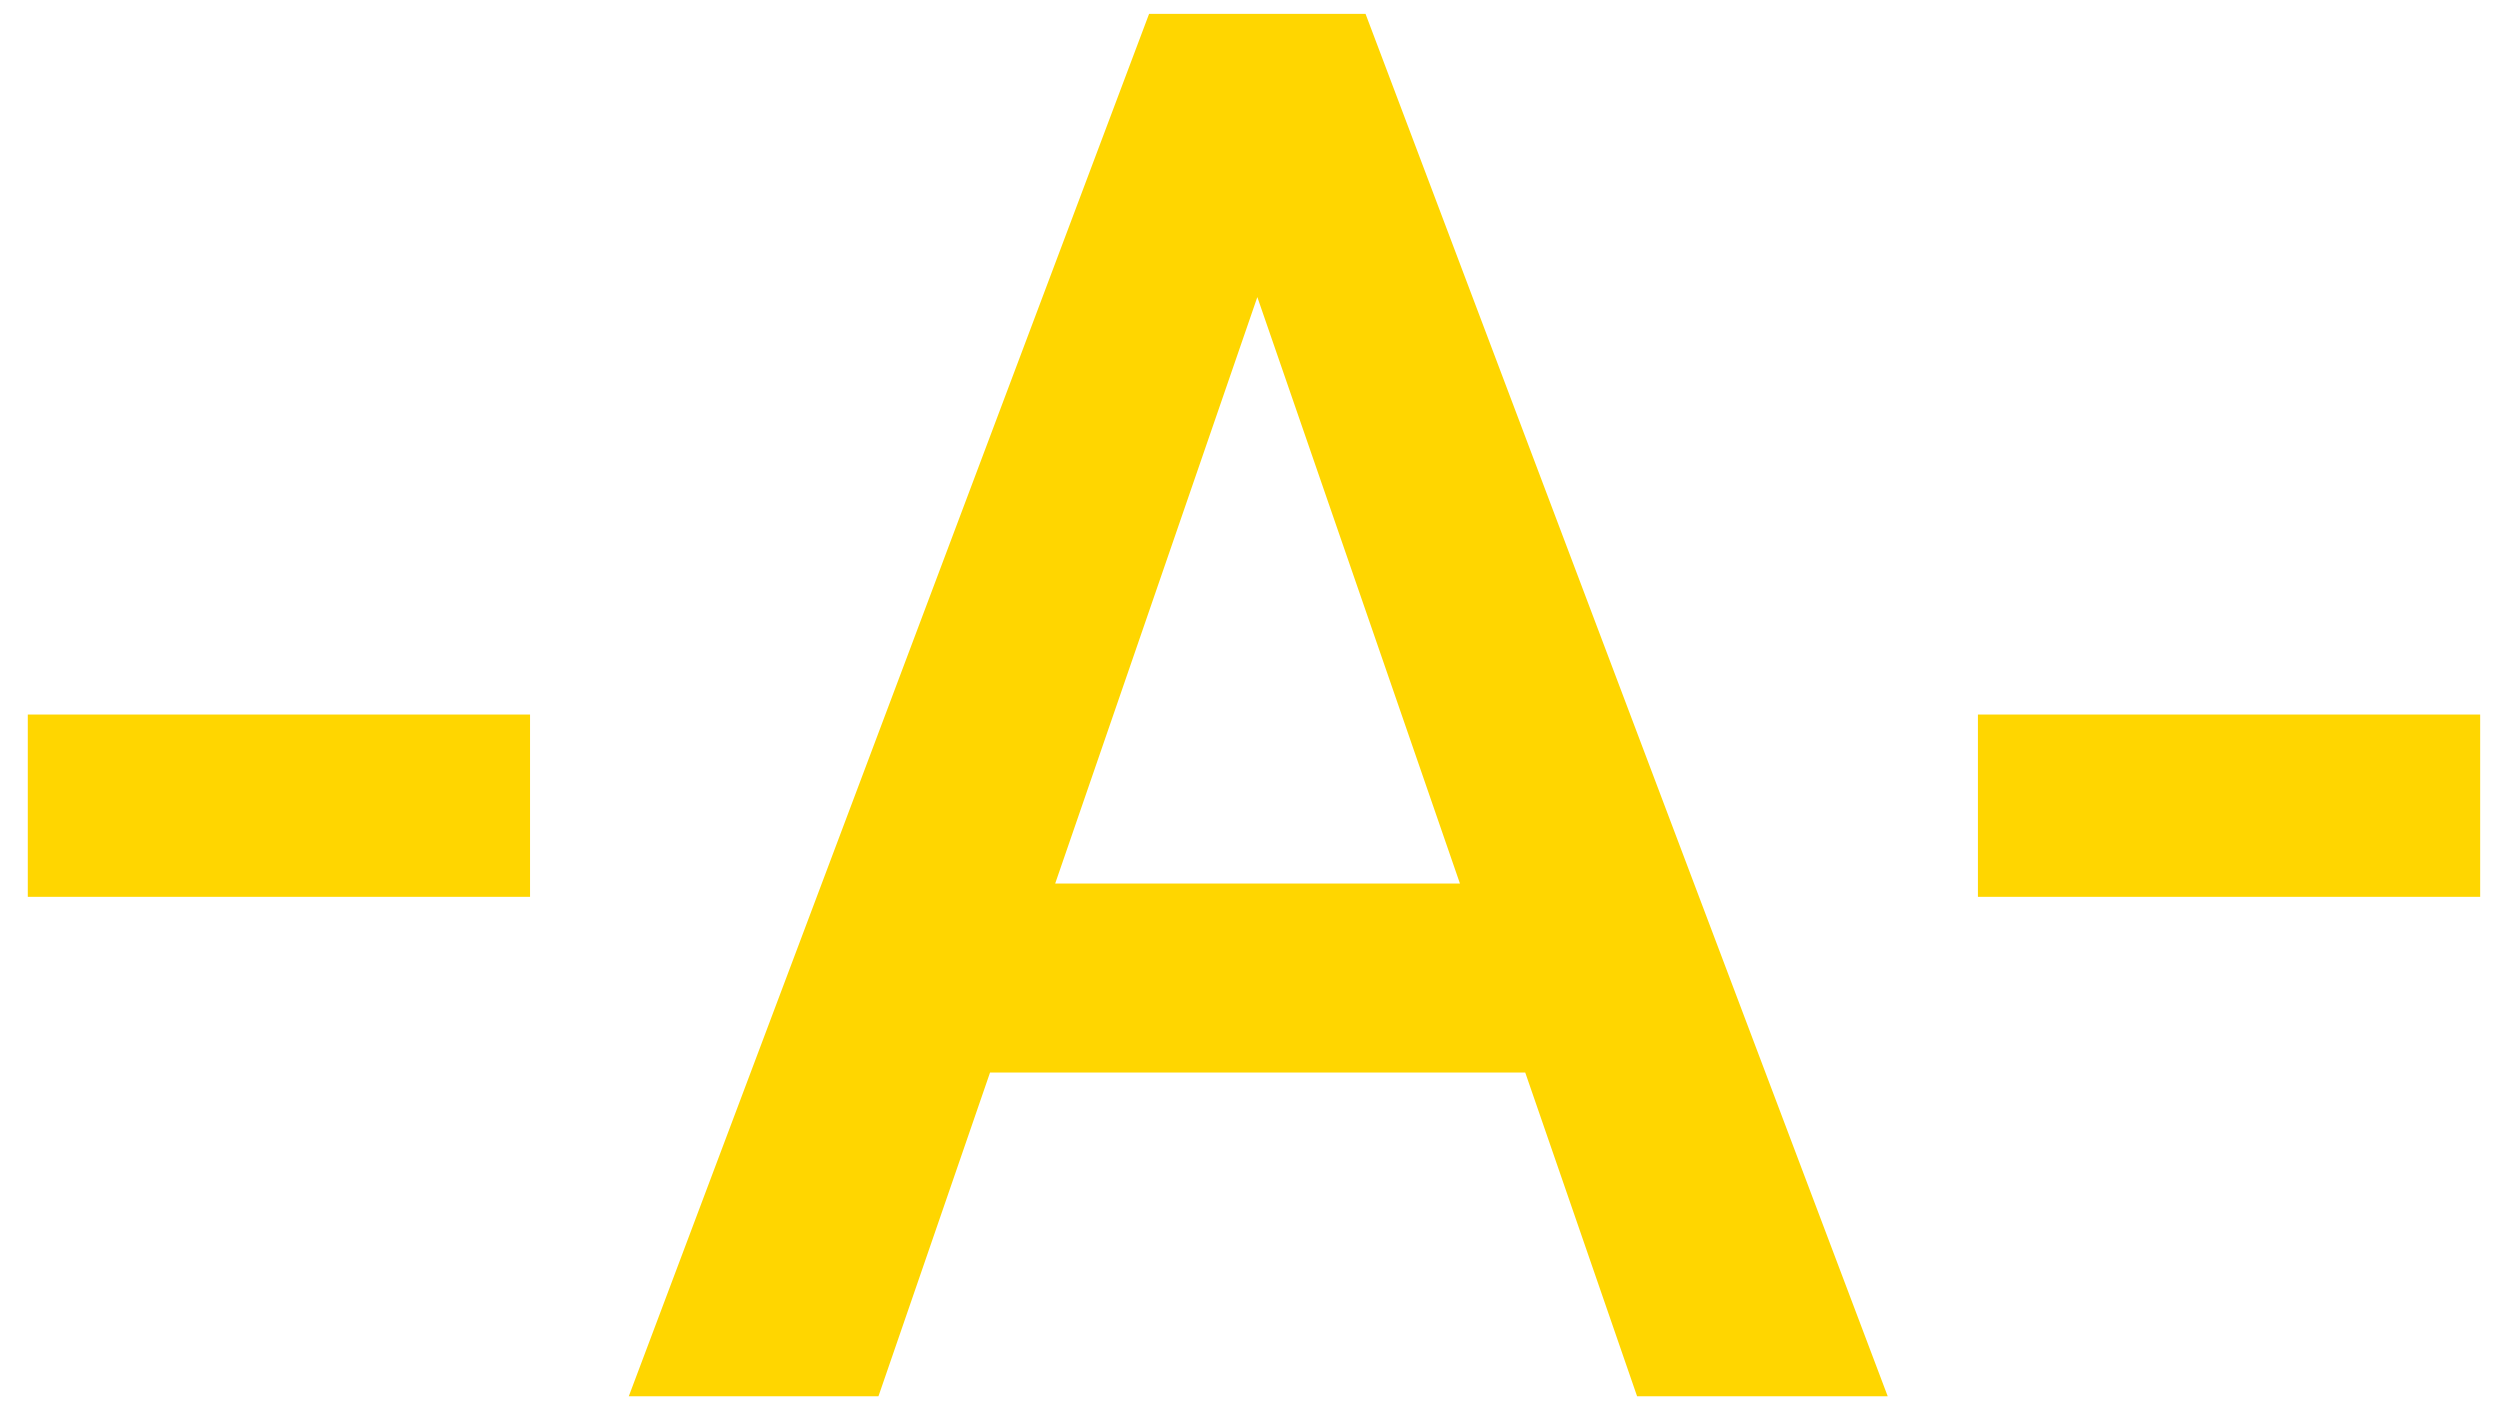 <svg width="60" height="34" viewBox="0 0 60 34" fill="none" xmlns="http://www.w3.org/2000/svg">
<path d="M12.721 17.149V21.524H0.667V17.149H12.721Z" fill="#FFD600"/>
<path d="M30.995 4.754L21.083 33.51H15.091L27.578 0.333H31.406L30.995 4.754ZM39.29 33.51L29.355 4.754L28.922 0.333H32.773L45.305 33.51H39.29ZM38.811 21.205V25.74H20.764V21.205H38.811Z" fill="#FFD600"/>
<path d="M59.524 17.149V21.524H47.47V17.149H59.524Z" fill="#FFD600"/>
</svg>
